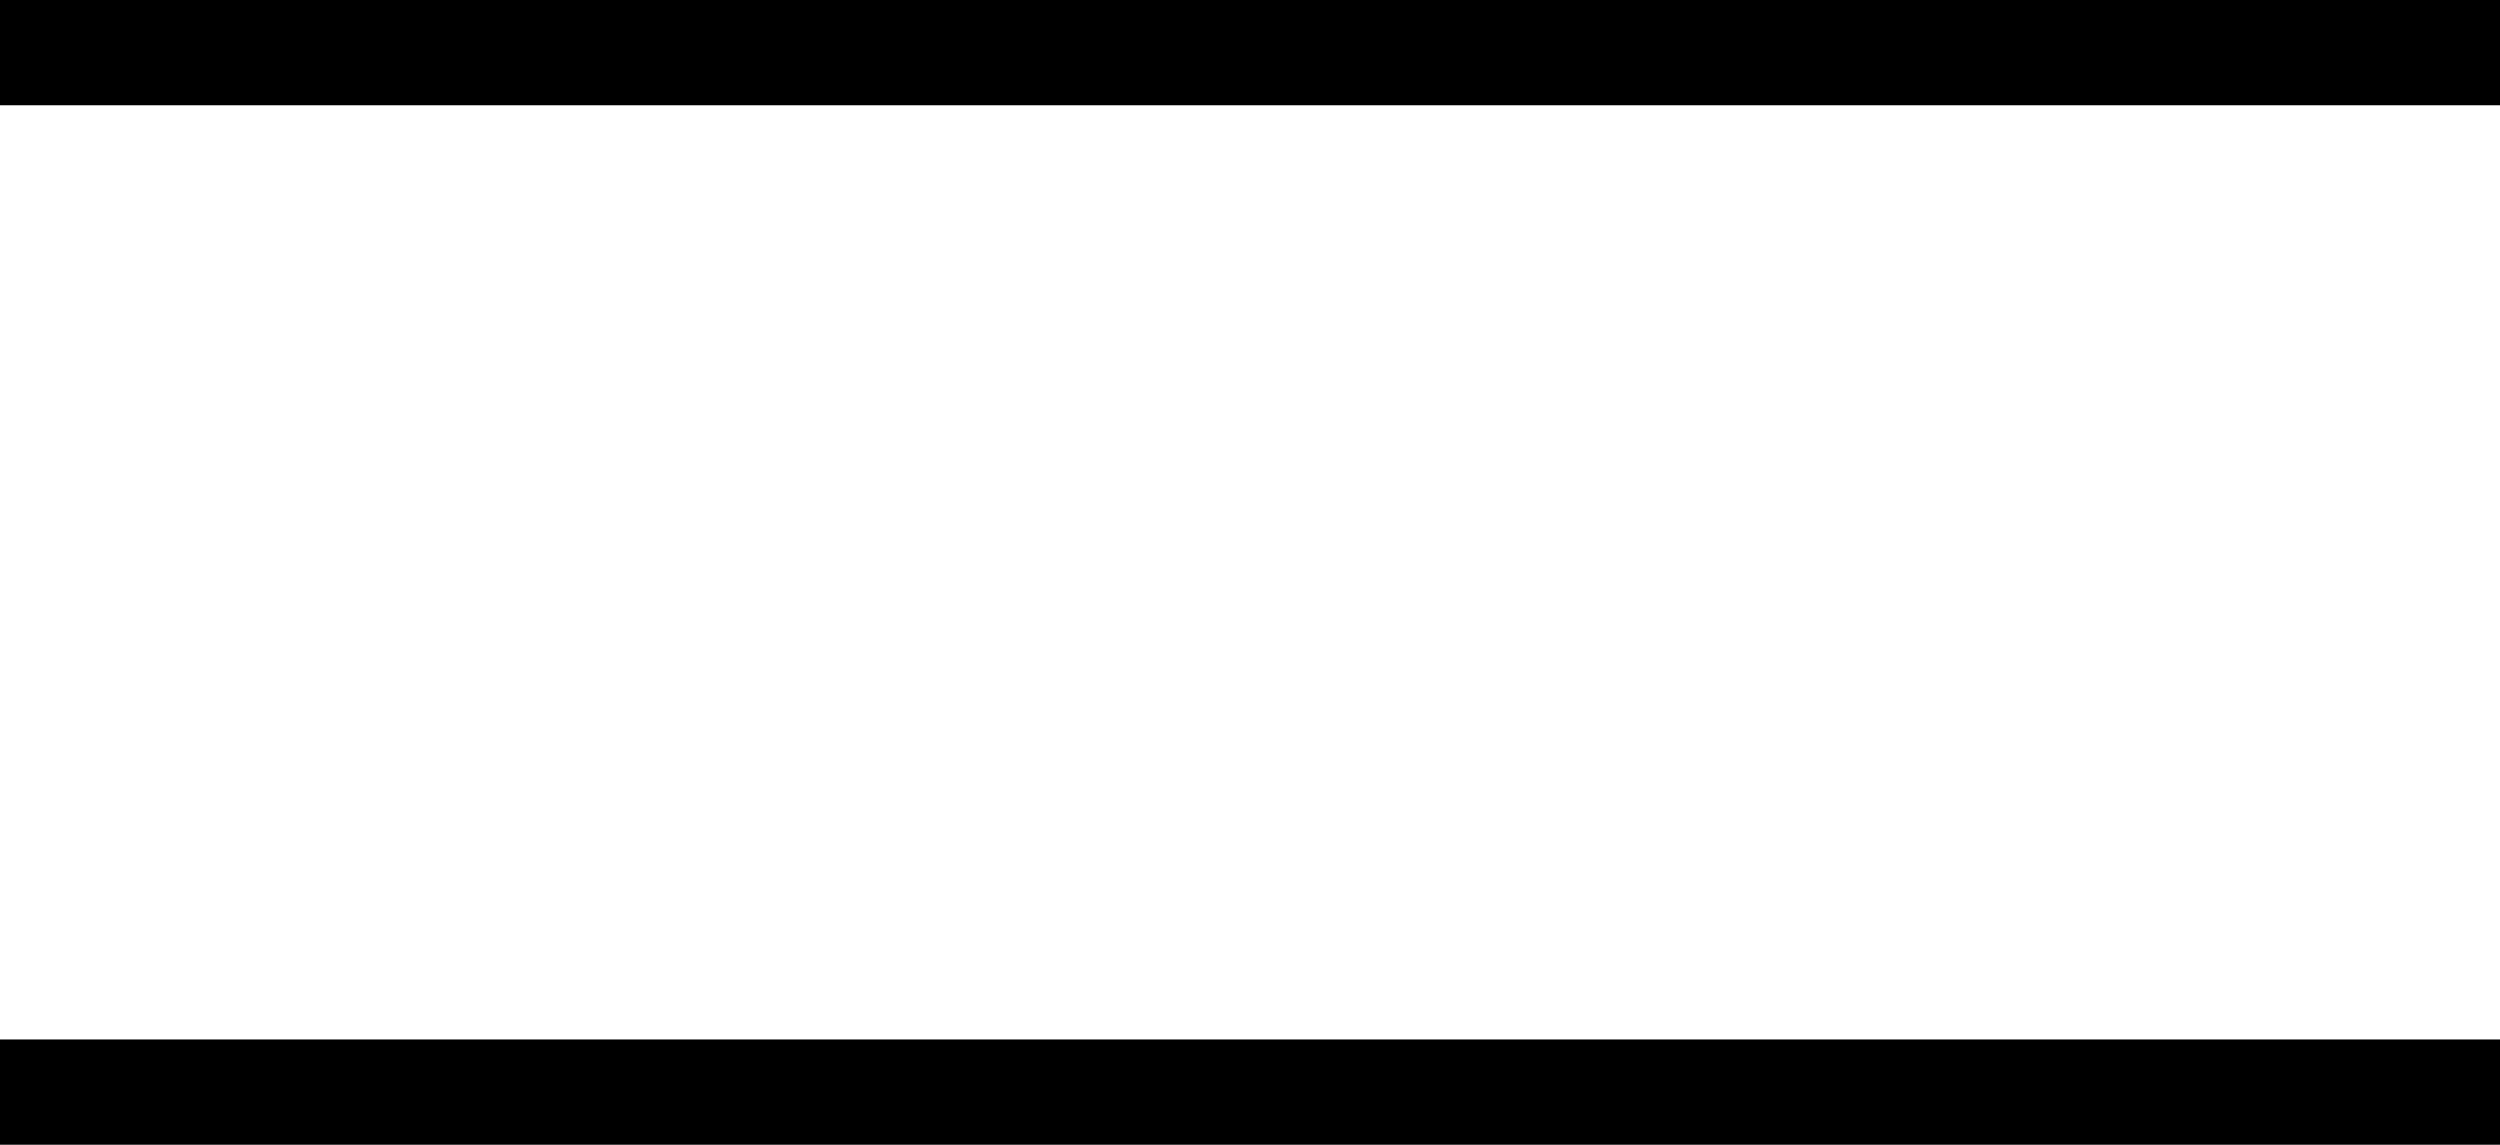 <?xml version="1.0" encoding="UTF-8" standalone="no"?>
<svg xmlns:xlink="http://www.w3.org/1999/xlink" height="348.0px" width="760.0px" xmlns="http://www.w3.org/2000/svg">
  <g transform="matrix(1.0, 0.0, 0.0, 1.0, 0.0, -128.0)">
    <path d="M760.0 160.0 L0.0 160.0 0.0 128.0 760.0 128.0 760.0 160.0 M760.0 476.0 L0.0 476.0 0.0 444.0 760.0 444.0 760.0 476.0" fill="#000000" fill-rule="evenodd" stroke="none"/>
  </g>
</svg>
